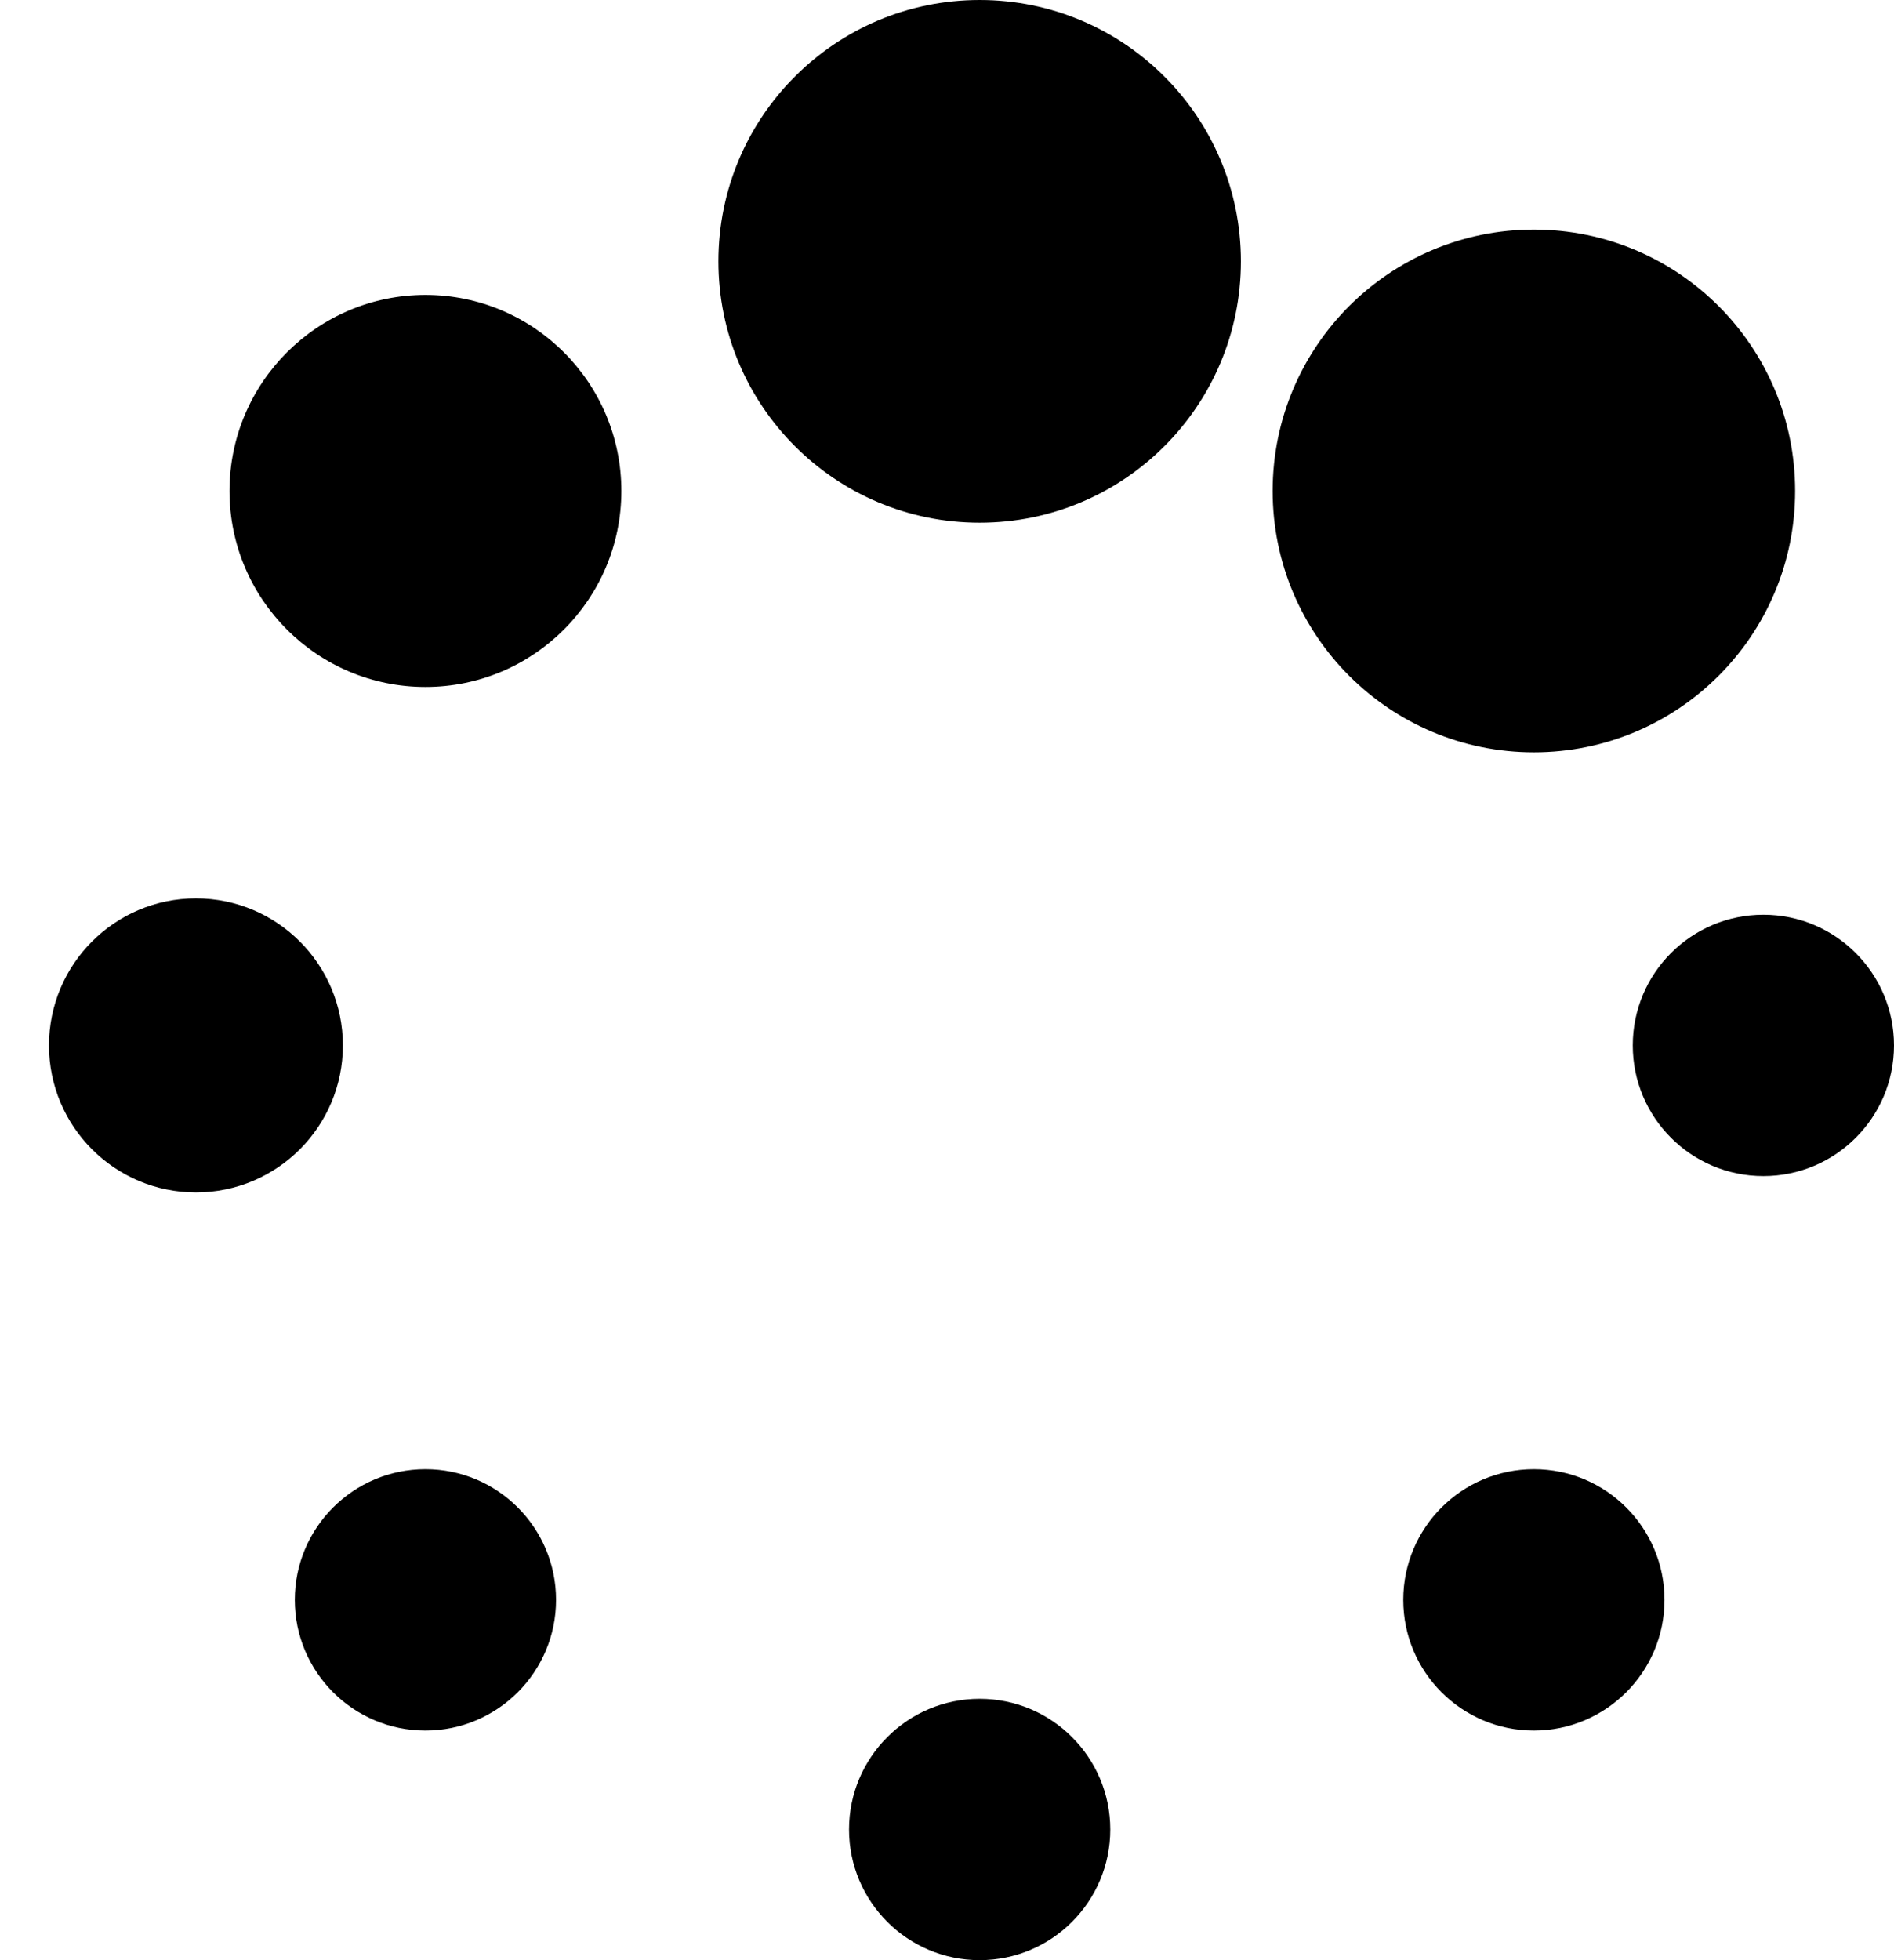 <?xml version="1.0" encoding="UTF-8"?>
<svg width="29px" height="30px" viewBox="0 0 29 30" version="1.1" xmlns="http://www.w3.org/2000/svg" xmlns:xlink="http://www.w3.org/1999/xlink">
    <title>spinner</title>
    <g id="Page-1" stroke="none" stroke-width="1" fill="none" fill-rule="evenodd">
        <g id="123-spinner" fill="#000000" fill-rule="nonzero">
            <path d="M11,4 C11,1.79 12.79,0 15,0 C17.21,0 19,1.79 19,4 C19,6.21 17.21,8 15,8 C12.79,8 11,6.21 11,4 Z M19.486,7.514 C19.486,5.304 21.276,3.514 23.486,3.514 C25.696,3.514 27.486,5.304 27.486,7.514 C27.486,9.724 25.696,11.514 23.486,11.514 C21.276,11.514 19.486,9.724 19.486,7.514 Z M25,16 C25,14.896 25.896,14 27,14 C28.104,14 29,14.896 29,16 C29,17.104 28.104,18 27,18 C25.896,18 25,17.104 25,16 Z M21.486,24.486 C21.486,23.382 22.382,22.486 23.486,22.486 C24.59,22.486 25.486,23.382 25.486,24.486 C25.486,25.59 24.59,26.486 23.486,26.486 C22.382,26.486 21.486,25.59 21.486,24.486 Z M13,28 C13,28 13,28 13,28 C13,26.896 13.896,26 15,26 C16.104,26 17,26.896 17,28 C17,28 17,28 17,28 C17,29.104 16.104,30 15,30 C13.896,30 13,29.104 13,28 Z M4.514,24.486 C4.514,24.486 4.514,24.486 4.514,24.486 C4.514,23.382 5.41,22.486 6.514,22.486 C7.618,22.486 8.514,23.382 8.514,24.486 C8.514,24.486 8.514,24.486 8.514,24.486 C8.514,25.59 7.618,26.486 6.514,26.486 C5.41,26.486 4.514,25.59 4.514,24.486 L4.514,24.486 Z M3.514,7.514 C3.514,7.514 3.514,7.514 3.514,7.514 C3.514,5.858 4.858,4.514 6.514,4.514 C8.17,4.514 9.514,5.858 9.514,7.514 C9.514,7.514 9.514,7.514 9.514,7.514 C9.514,9.17 8.17,10.514 6.514,10.514 C4.858,10.514 3.514,9.17 3.514,7.514 L3.514,7.514 Z M0.75,16 C0.75,14.758 1.758,13.75 3,13.75 C4.242,13.75 5.25,14.758 5.25,16 C5.25,17.242 4.242,18.25 3,18.25 C1.758,18.25 0.75,17.242 0.75,16 Z" id="Shape"></path>
        </g>
    </g>
</svg>